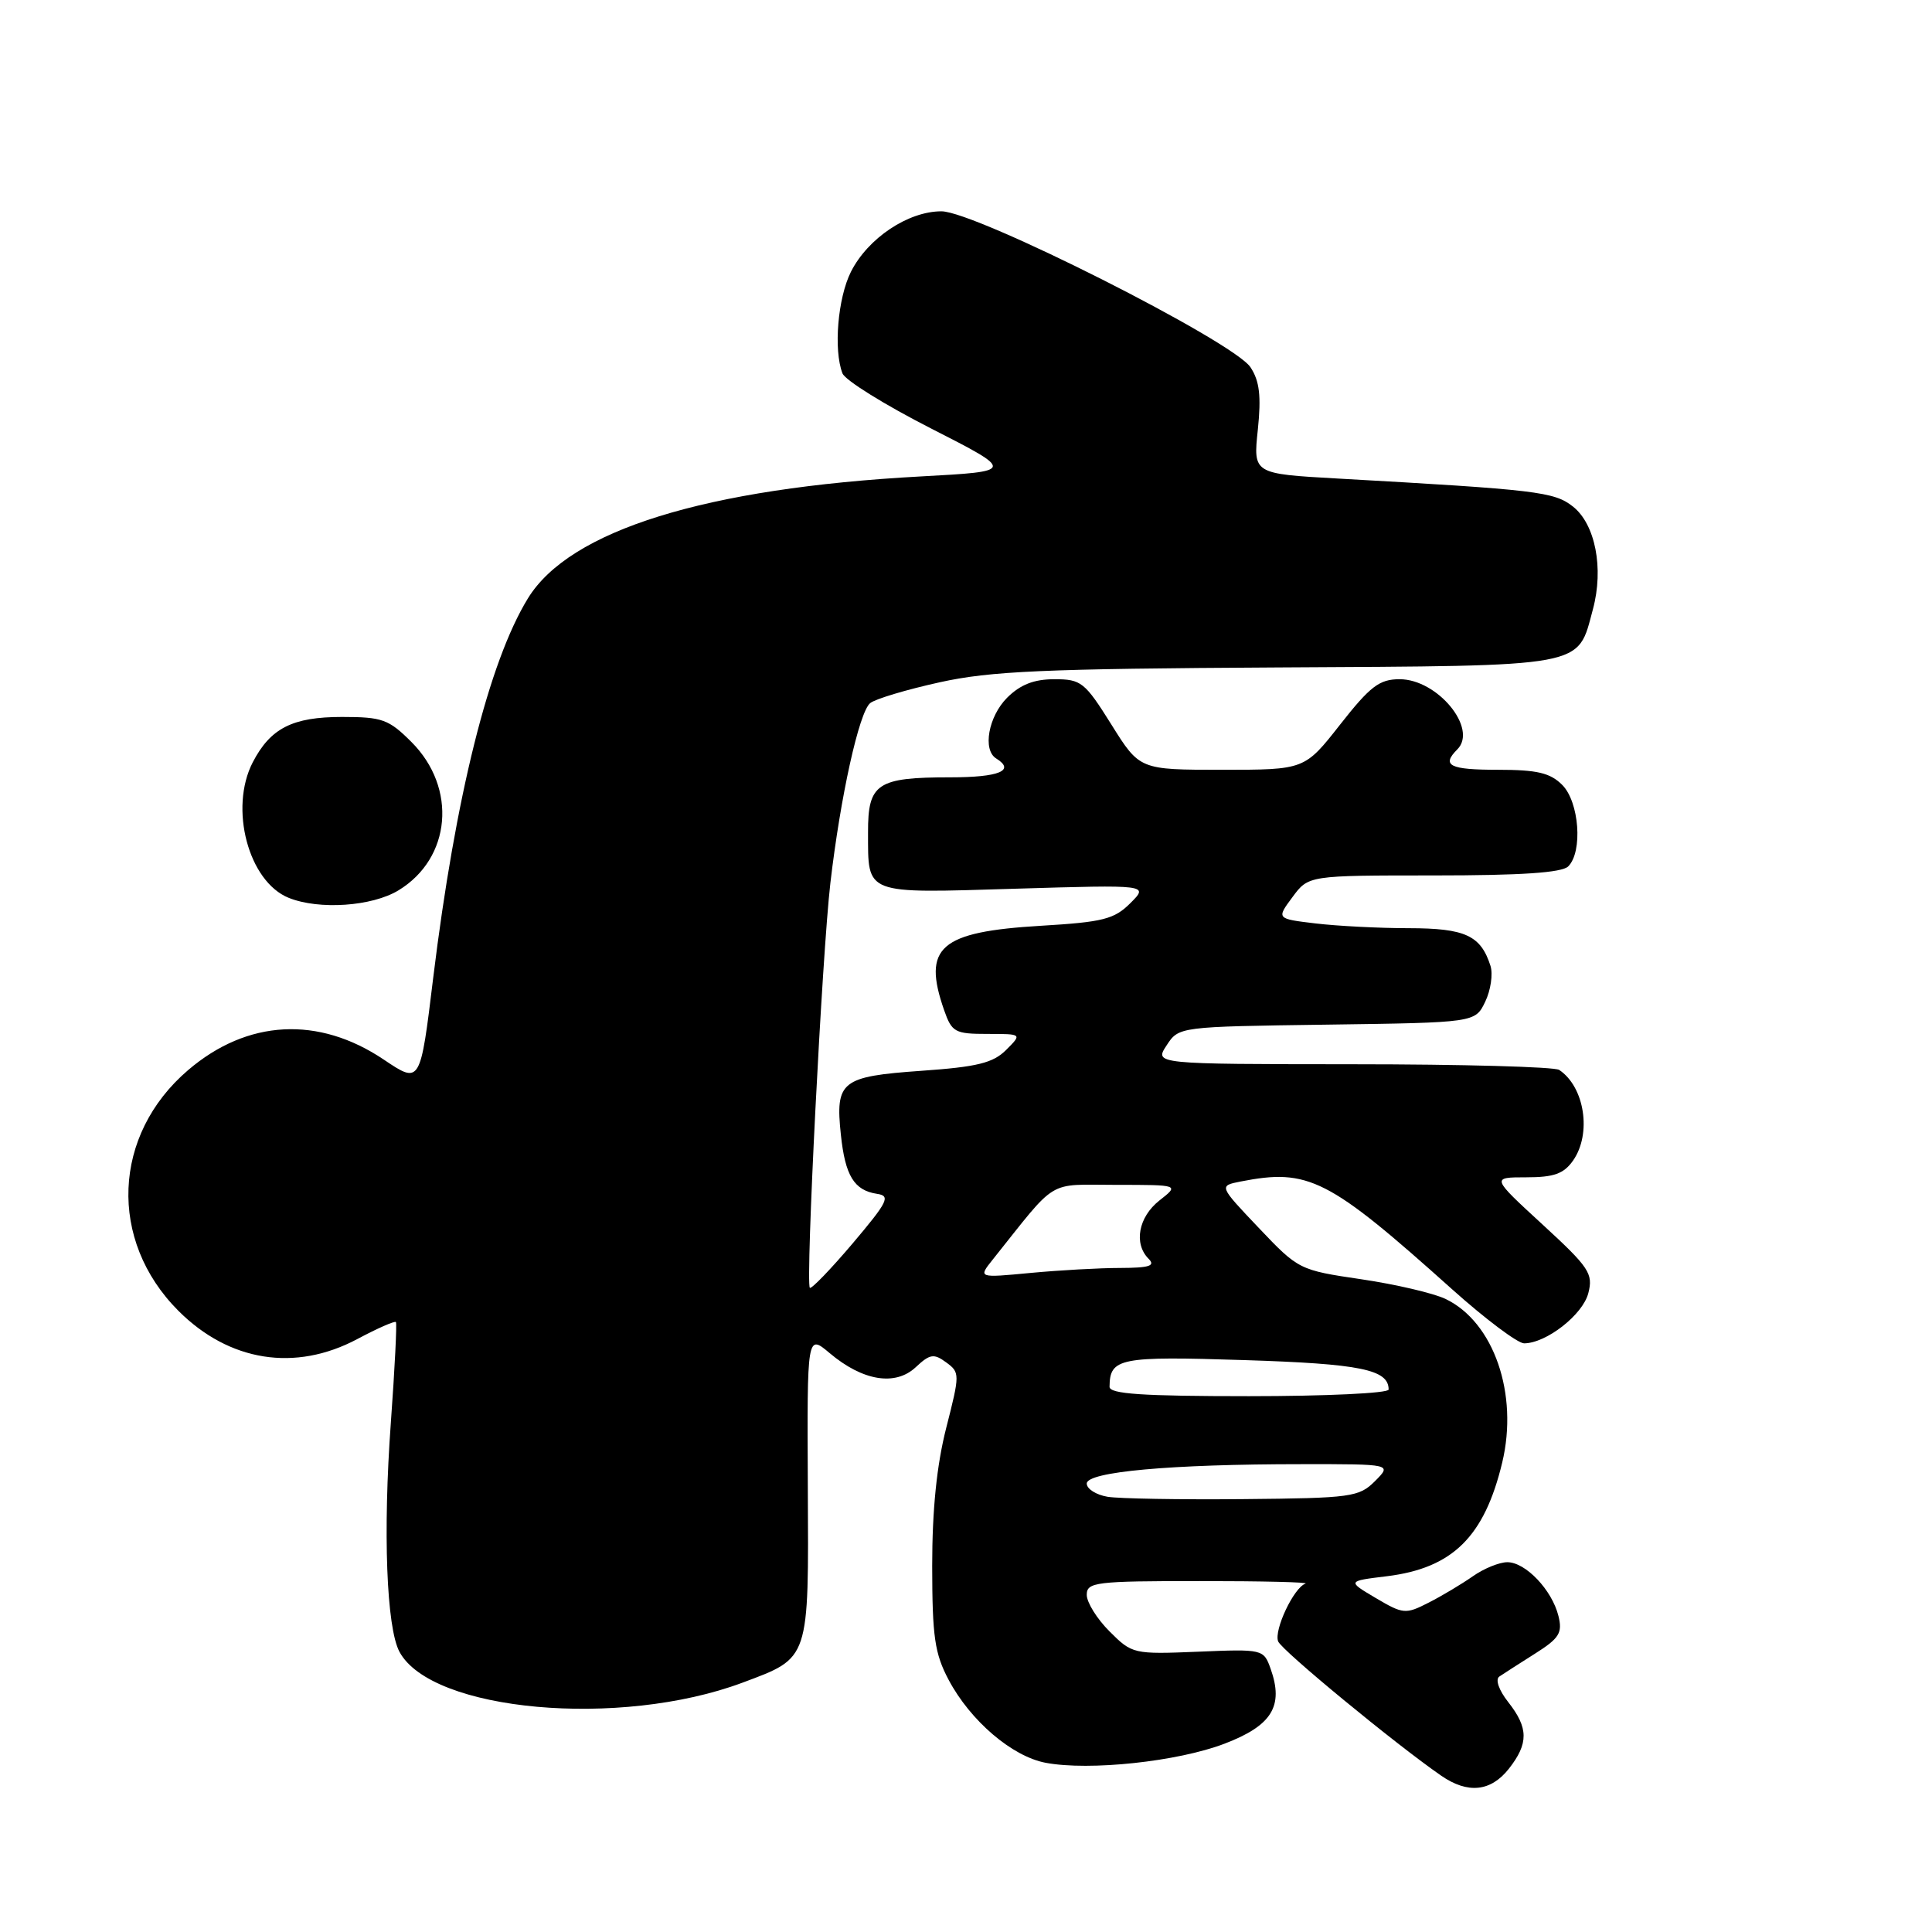 <?xml version="1.0" encoding="UTF-8" standalone="no"?>
<!DOCTYPE svg PUBLIC "-//W3C//DTD SVG 1.1//EN" "http://www.w3.org/Graphics/SVG/1.1/DTD/svg11.dtd" >
<svg xmlns="http://www.w3.org/2000/svg" xmlns:xlink="http://www.w3.org/1999/xlink" version="1.1" viewBox="0 0 256 256">
 <g >
 <path fill="currentColor"
d=" M 199.93 234.37 C 202.56 231.02 202.54 228.96 199.85 225.54 C 198.60 223.95 198.11 222.53 198.67 222.15 C 199.20 221.79 201.32 220.43 203.39 219.12 C 206.62 217.08 207.06 216.37 206.50 214.12 C 205.65 210.68 202.15 207.00 199.73 207.00 C 198.67 207.00 196.61 207.84 195.15 208.87 C 193.69 209.89 191.06 211.47 189.30 212.36 C 186.25 213.92 185.93 213.89 182.30 211.75 C 178.50 209.50 178.50 209.50 183.76 208.86 C 192.47 207.79 196.69 203.63 199.05 193.80 C 201.23 184.71 197.94 175.19 191.55 172.12 C 189.97 171.36 184.94 170.18 180.39 169.51 C 172.17 168.30 172.05 168.24 166.80 162.71 C 161.50 157.13 161.50 157.13 164.37 156.56 C 173.40 154.79 176.00 156.12 192.45 170.87 C 196.83 174.79 201.11 178.00 201.95 178.00 C 204.89 177.99 209.73 174.21 210.46 171.35 C 211.13 168.76 210.58 167.94 204.39 162.25 C 197.59 156.00 197.59 156.00 202.24 156.00 C 205.91 156.00 207.21 155.53 208.44 153.78 C 210.93 150.22 209.98 144.02 206.60 141.77 C 206.00 141.36 193.68 141.02 179.23 141.02 C 152.95 141.00 152.95 141.00 154.58 138.52 C 156.20 136.04 156.20 136.04 175.84 135.77 C 195.47 135.50 195.47 135.50 196.80 132.73 C 197.53 131.21 197.84 129.08 197.50 127.99 C 196.21 123.95 194.16 123.00 186.68 122.99 C 182.73 122.99 177.17 122.70 174.32 122.36 C 169.13 121.74 169.13 121.74 171.26 118.87 C 173.38 116.00 173.38 116.00 189.99 116.00 C 201.58 116.00 206.96 115.64 207.80 114.80 C 209.75 112.85 209.26 106.26 207.00 104.00 C 205.41 102.41 203.67 102.00 198.50 102.00 C 192.07 102.00 190.96 101.44 193.10 99.30 C 195.86 96.54 190.48 90.00 185.46 90.00 C 182.78 90.00 181.57 90.92 177.58 96.00 C 172.87 102.00 172.87 102.00 161.94 102.00 C 151.01 102.00 151.01 102.00 147.26 96.00 C 143.74 90.38 143.27 90.00 139.71 90.00 C 137.01 90.00 135.20 90.71 133.45 92.45 C 130.97 94.94 130.17 99.37 132.00 100.50 C 134.58 102.10 132.39 103.00 125.93 103.00 C 116.21 103.00 115.00 103.81 115.02 110.29 C 115.04 118.63 114.37 118.37 134.51 117.76 C 152.22 117.23 152.22 117.23 149.78 119.67 C 147.65 121.80 146.17 122.18 137.92 122.67 C 124.51 123.47 122.19 125.50 125.10 133.85 C 126.12 136.77 126.53 137.00 130.82 137.00 C 135.44 137.00 135.44 137.00 133.32 139.12 C 131.59 140.85 129.50 141.37 122.05 141.89 C 111.45 142.64 110.67 143.27 111.42 150.36 C 111.99 155.80 113.18 157.73 116.21 158.19 C 118.04 158.46 117.66 159.22 112.98 164.76 C 110.06 168.20 107.51 170.84 107.31 170.64 C 106.72 170.06 108.94 126.36 110.03 117.00 C 111.36 105.56 113.83 94.38 115.30 93.17 C 115.96 92.62 120.10 91.38 124.50 90.41 C 131.24 88.92 138.29 88.61 169.29 88.44 C 210.60 88.21 208.98 88.51 211.07 80.73 C 212.53 75.31 211.39 69.45 208.41 67.11 C 205.93 65.16 203.67 64.89 177.28 63.41 C 166.05 62.78 166.05 62.78 166.67 56.93 C 167.13 52.49 166.90 50.49 165.70 48.67 C 163.46 45.25 129.28 28.00 124.74 28.00 C 120.32 28.00 114.99 31.57 112.75 36.02 C 111.01 39.49 110.43 46.36 111.63 49.47 C 111.97 50.38 117.26 53.66 123.38 56.78 C 134.50 62.45 134.50 62.45 122.00 63.13 C 93.48 64.68 75.49 70.26 69.95 79.29 C 64.78 87.72 60.34 105.55 57.40 129.58 C 55.69 143.65 55.69 143.65 50.88 140.42 C 42.21 134.58 32.77 135.08 24.92 141.80 C 14.89 150.38 14.33 164.36 23.63 173.68 C 30.37 180.43 39.12 181.81 47.35 177.43 C 50.01 176.01 52.31 175.00 52.46 175.18 C 52.61 175.35 52.31 181.35 51.79 188.50 C 50.73 203.00 51.21 215.65 52.93 218.87 C 57.17 226.78 82.15 229.03 98.39 222.96 C 107.33 219.61 107.16 220.12 107.04 196.97 C 106.94 176.77 106.94 176.77 109.94 179.30 C 114.32 182.99 118.63 183.69 121.33 181.17 C 123.22 179.40 123.74 179.32 125.37 180.52 C 127.20 181.86 127.20 182.07 125.38 189.20 C 124.12 194.15 123.52 200.05 123.52 207.50 C 123.53 216.88 123.85 219.10 125.70 222.59 C 128.59 228.03 134.11 232.74 138.56 233.58 C 144.37 234.67 156.05 233.42 162.25 231.05 C 168.54 228.65 170.13 226.07 168.36 221.11 C 167.44 218.53 167.33 218.50 158.74 218.86 C 150.20 219.21 150.01 219.16 147.03 216.18 C 145.36 214.52 144.00 212.33 144.00 211.33 C 144.00 209.64 145.14 209.50 159.00 209.50 C 167.26 209.50 173.55 209.65 172.98 209.84 C 171.45 210.35 168.78 215.99 169.36 217.49 C 169.81 218.67 184.89 231.09 190.97 235.29 C 194.49 237.72 197.53 237.41 199.93 234.37 Z  M 52.81 117.97 C 59.79 113.72 60.60 104.40 54.52 98.32 C 51.51 95.31 50.65 95.00 45.32 95.00 C 38.76 95.00 35.84 96.48 33.49 101.01 C 30.34 107.11 32.92 116.82 38.26 118.97 C 42.29 120.59 49.30 120.11 52.81 117.97 Z  M 146.75 198.33 C 145.24 198.07 144.00 197.29 144.00 196.58 C 144.00 195.02 155.09 194.01 172.47 194.01 C 184.44 194.00 184.44 194.00 182.20 196.25 C 180.08 198.37 179.08 198.51 164.72 198.64 C 156.35 198.72 148.26 198.58 146.75 198.33 Z  M 147.02 183.75 C 147.06 179.94 148.32 179.69 164.89 180.22 C 180.29 180.71 184.00 181.47 184.00 184.12 C 184.00 184.61 175.68 185.00 165.50 185.00 C 151.36 185.00 147.00 184.71 147.02 183.75 Z  M 131.55 166.89 C 140.25 156.00 138.59 157.00 147.88 157.00 C 156.27 157.00 156.27 157.00 153.63 159.07 C 150.85 161.26 150.19 164.79 152.20 166.80 C 153.13 167.73 152.30 168.00 148.45 168.01 C 145.73 168.01 140.37 168.31 136.55 168.67 C 129.60 169.33 129.60 169.33 131.55 166.89 Z "/>
</g>
</svg>